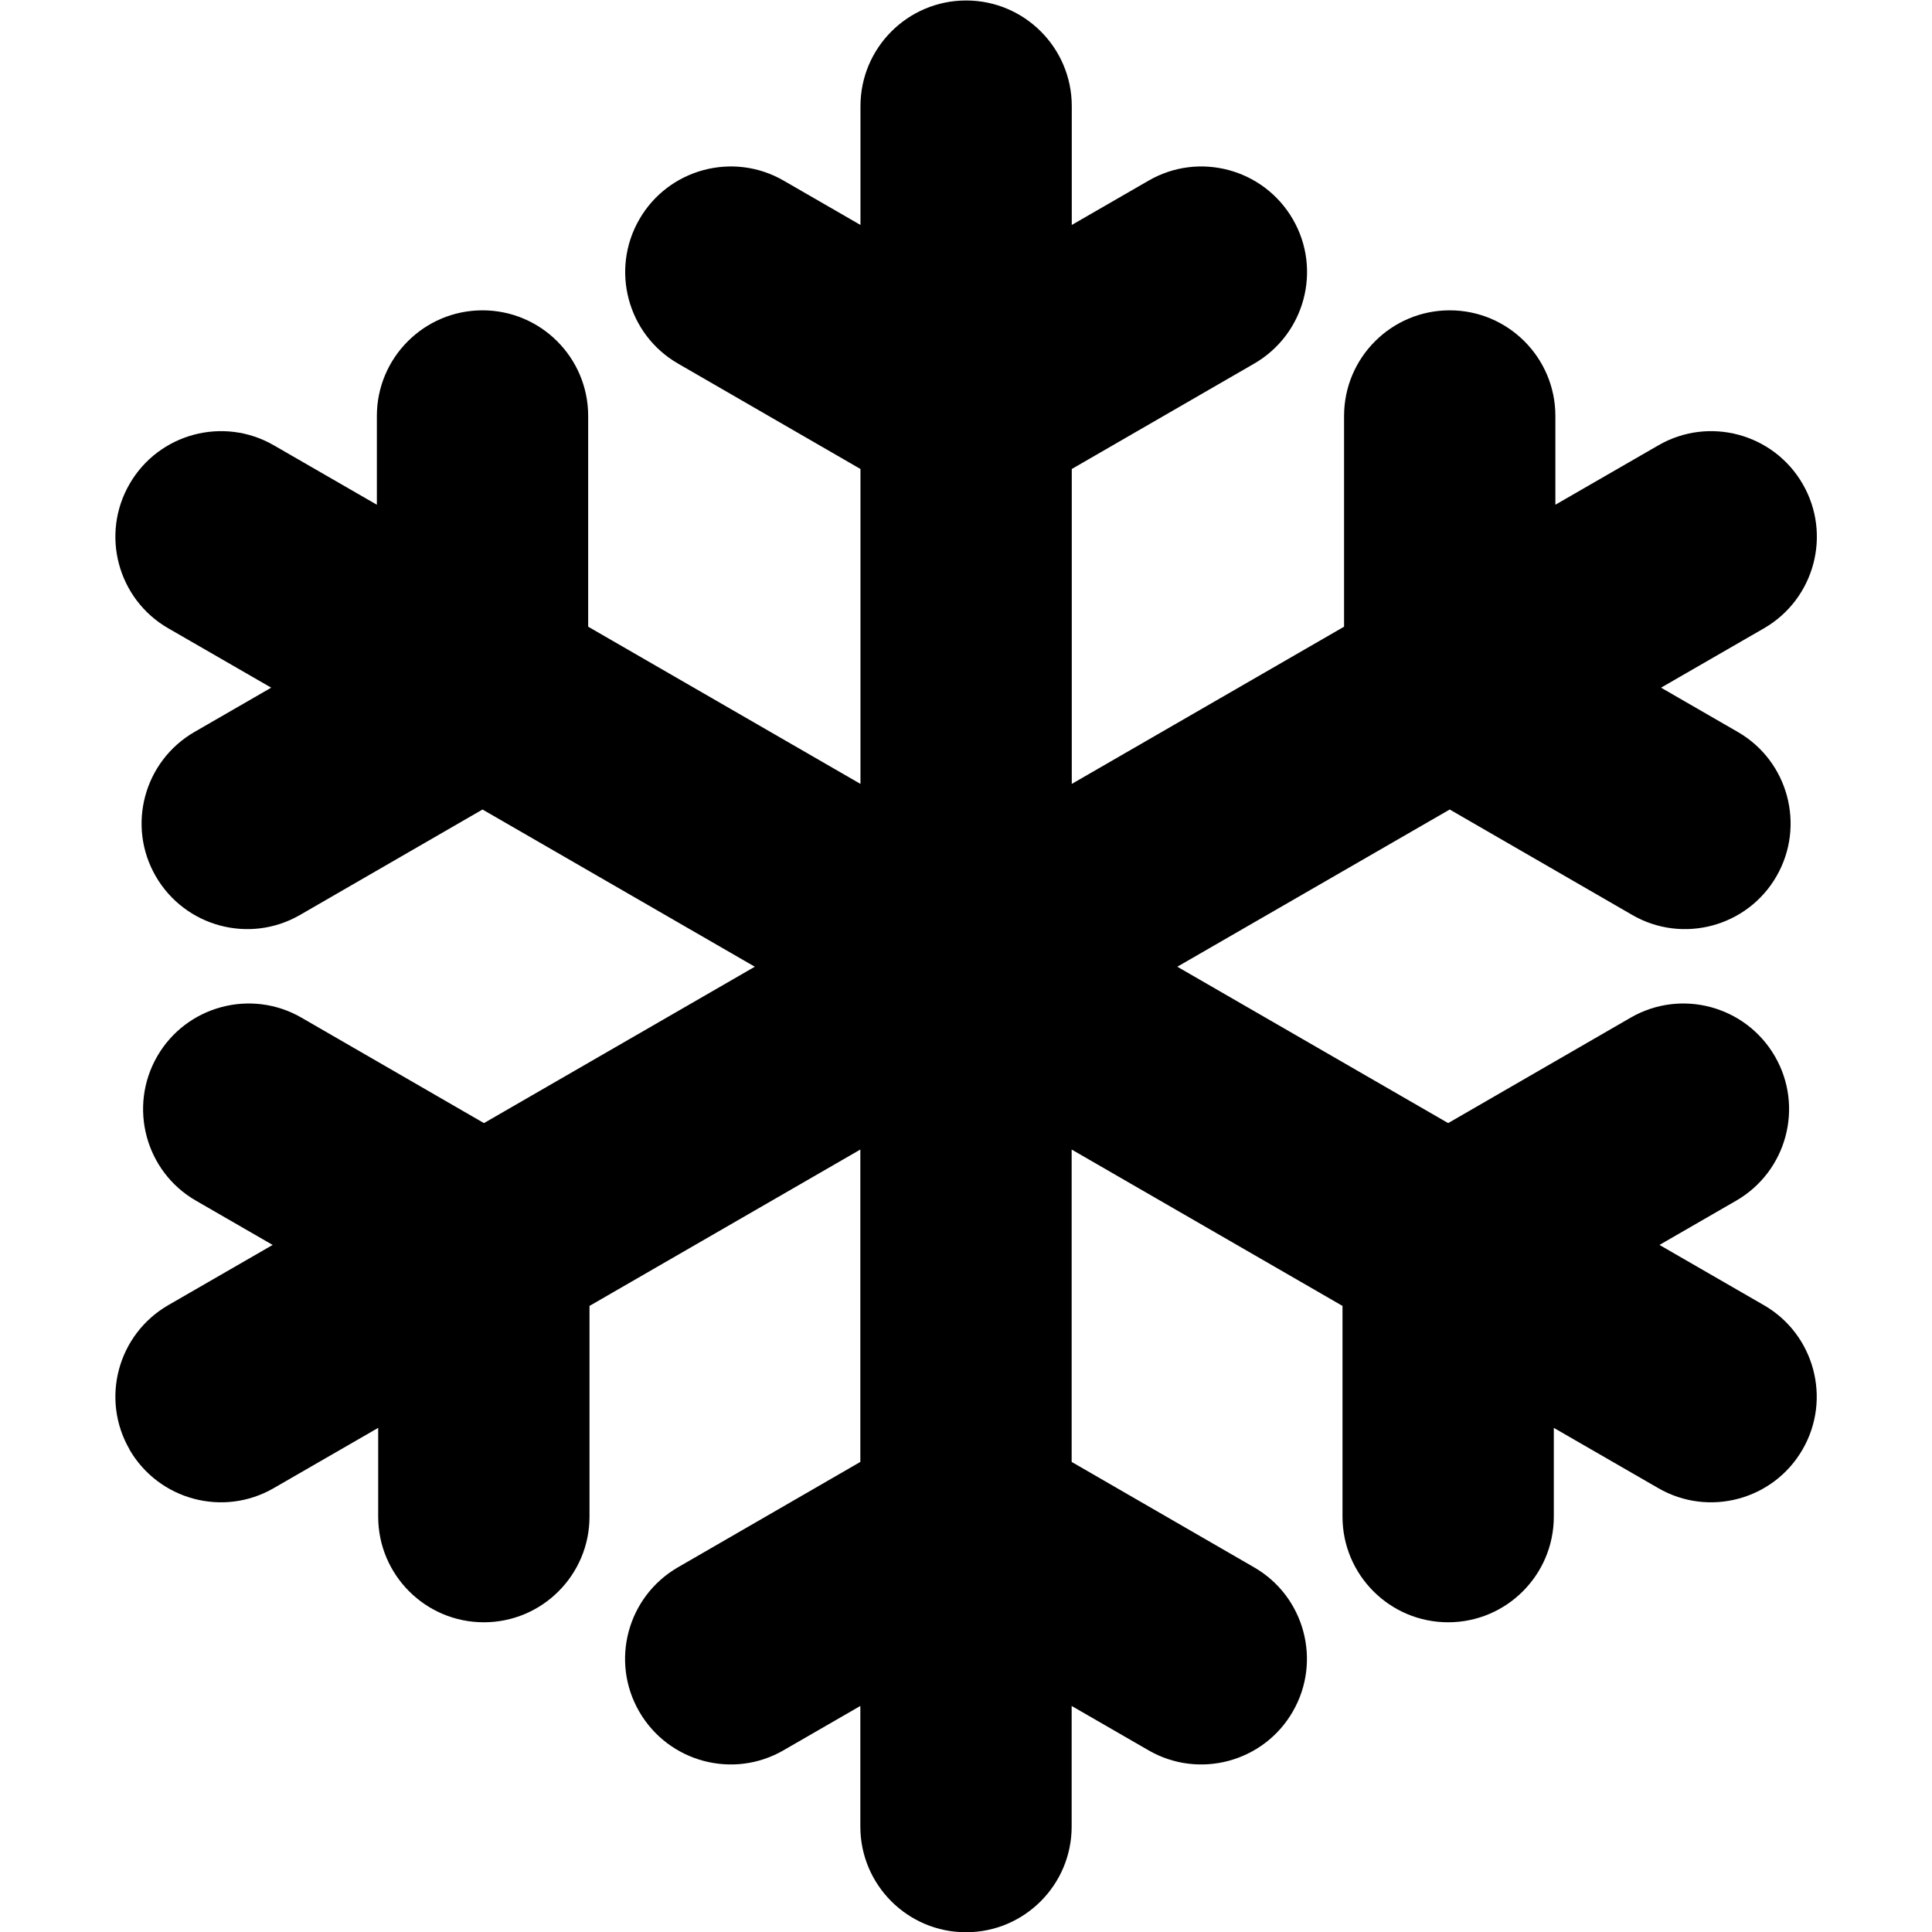 <svg xmlns="http://www.w3.org/2000/svg" viewBox="0 0 16 16"><path d="m1.072,12.004c.242.418.777.562,1.195.32l.865-.499v.735c0,.483.392.875.875.875.483,0,.875-.392.875-.875v-1.745l2.243-1.295v2.587l-1.511.873c-.418.242-.562.777-.32,1.195s.777.562,1.195.32l.636-.367v.999c0,.483.392.875.875.875s.875-.392.875-.875v-.999l.636.367c.418.242.954.098,1.195-.32.242-.418.098-.954-.32-1.195l-1.511-.873v-2.587l2.243,1.295v1.745c0,.483.392.875.875.875.483,0,.875-.392.875-.875v-.735l.865.499c.418.242.954.098,1.195-.32h0c.242-.418.098-.954-.32-1.195l-.865-.499.636-.367c.418-.242.562-.777.32-1.195-.242-.418-.777-.562-1.195-.32l-1.511.873-2.243-1.295,2.256-1.302,1.511.873c.418.242.954.098,1.195-.32s.098-.954-.32-1.195l-.636-.367.853-.492c.418-.242.562-.777.32-1.195s-.777-.562-1.195-.32l-.853.492v-.735c0-.483-.392-.875-.875-.875s-.875.392-.875.875v1.745l-2.255,1.302v-2.608l1.511-.873c.418-.242.562-.777.32-1.195-.242-.418-.777-.562-1.195-.32l-.636.367v-.984c0-.483-.392-.875-.875-.875s-.875.392-.875.875v.984l-.636-.367c-.418-.242-.954-.098-1.195.32-.242.418-.098.954.32,1.195l1.511.873v2.608l-2.255-1.302v-1.745c0-.483-.392-.875-.875-.875s-.875.392-.875.875v.735l-.853-.492c-.418-.242-.954-.098-1.195.32-.242.418-.098.954.32,1.195l.853.492-.636.367c-.418.242-.562.777-.32,1.195.242.418.777.562,1.195.32l1.511-.873,2.255,1.302-2.243,1.295-1.511-.873c-.418-.242-.954-.098-1.195.32s-.098.954.32,1.195l.636.367-.865.499c-.418.242-.562.777-.32,1.195Z"/></svg>
